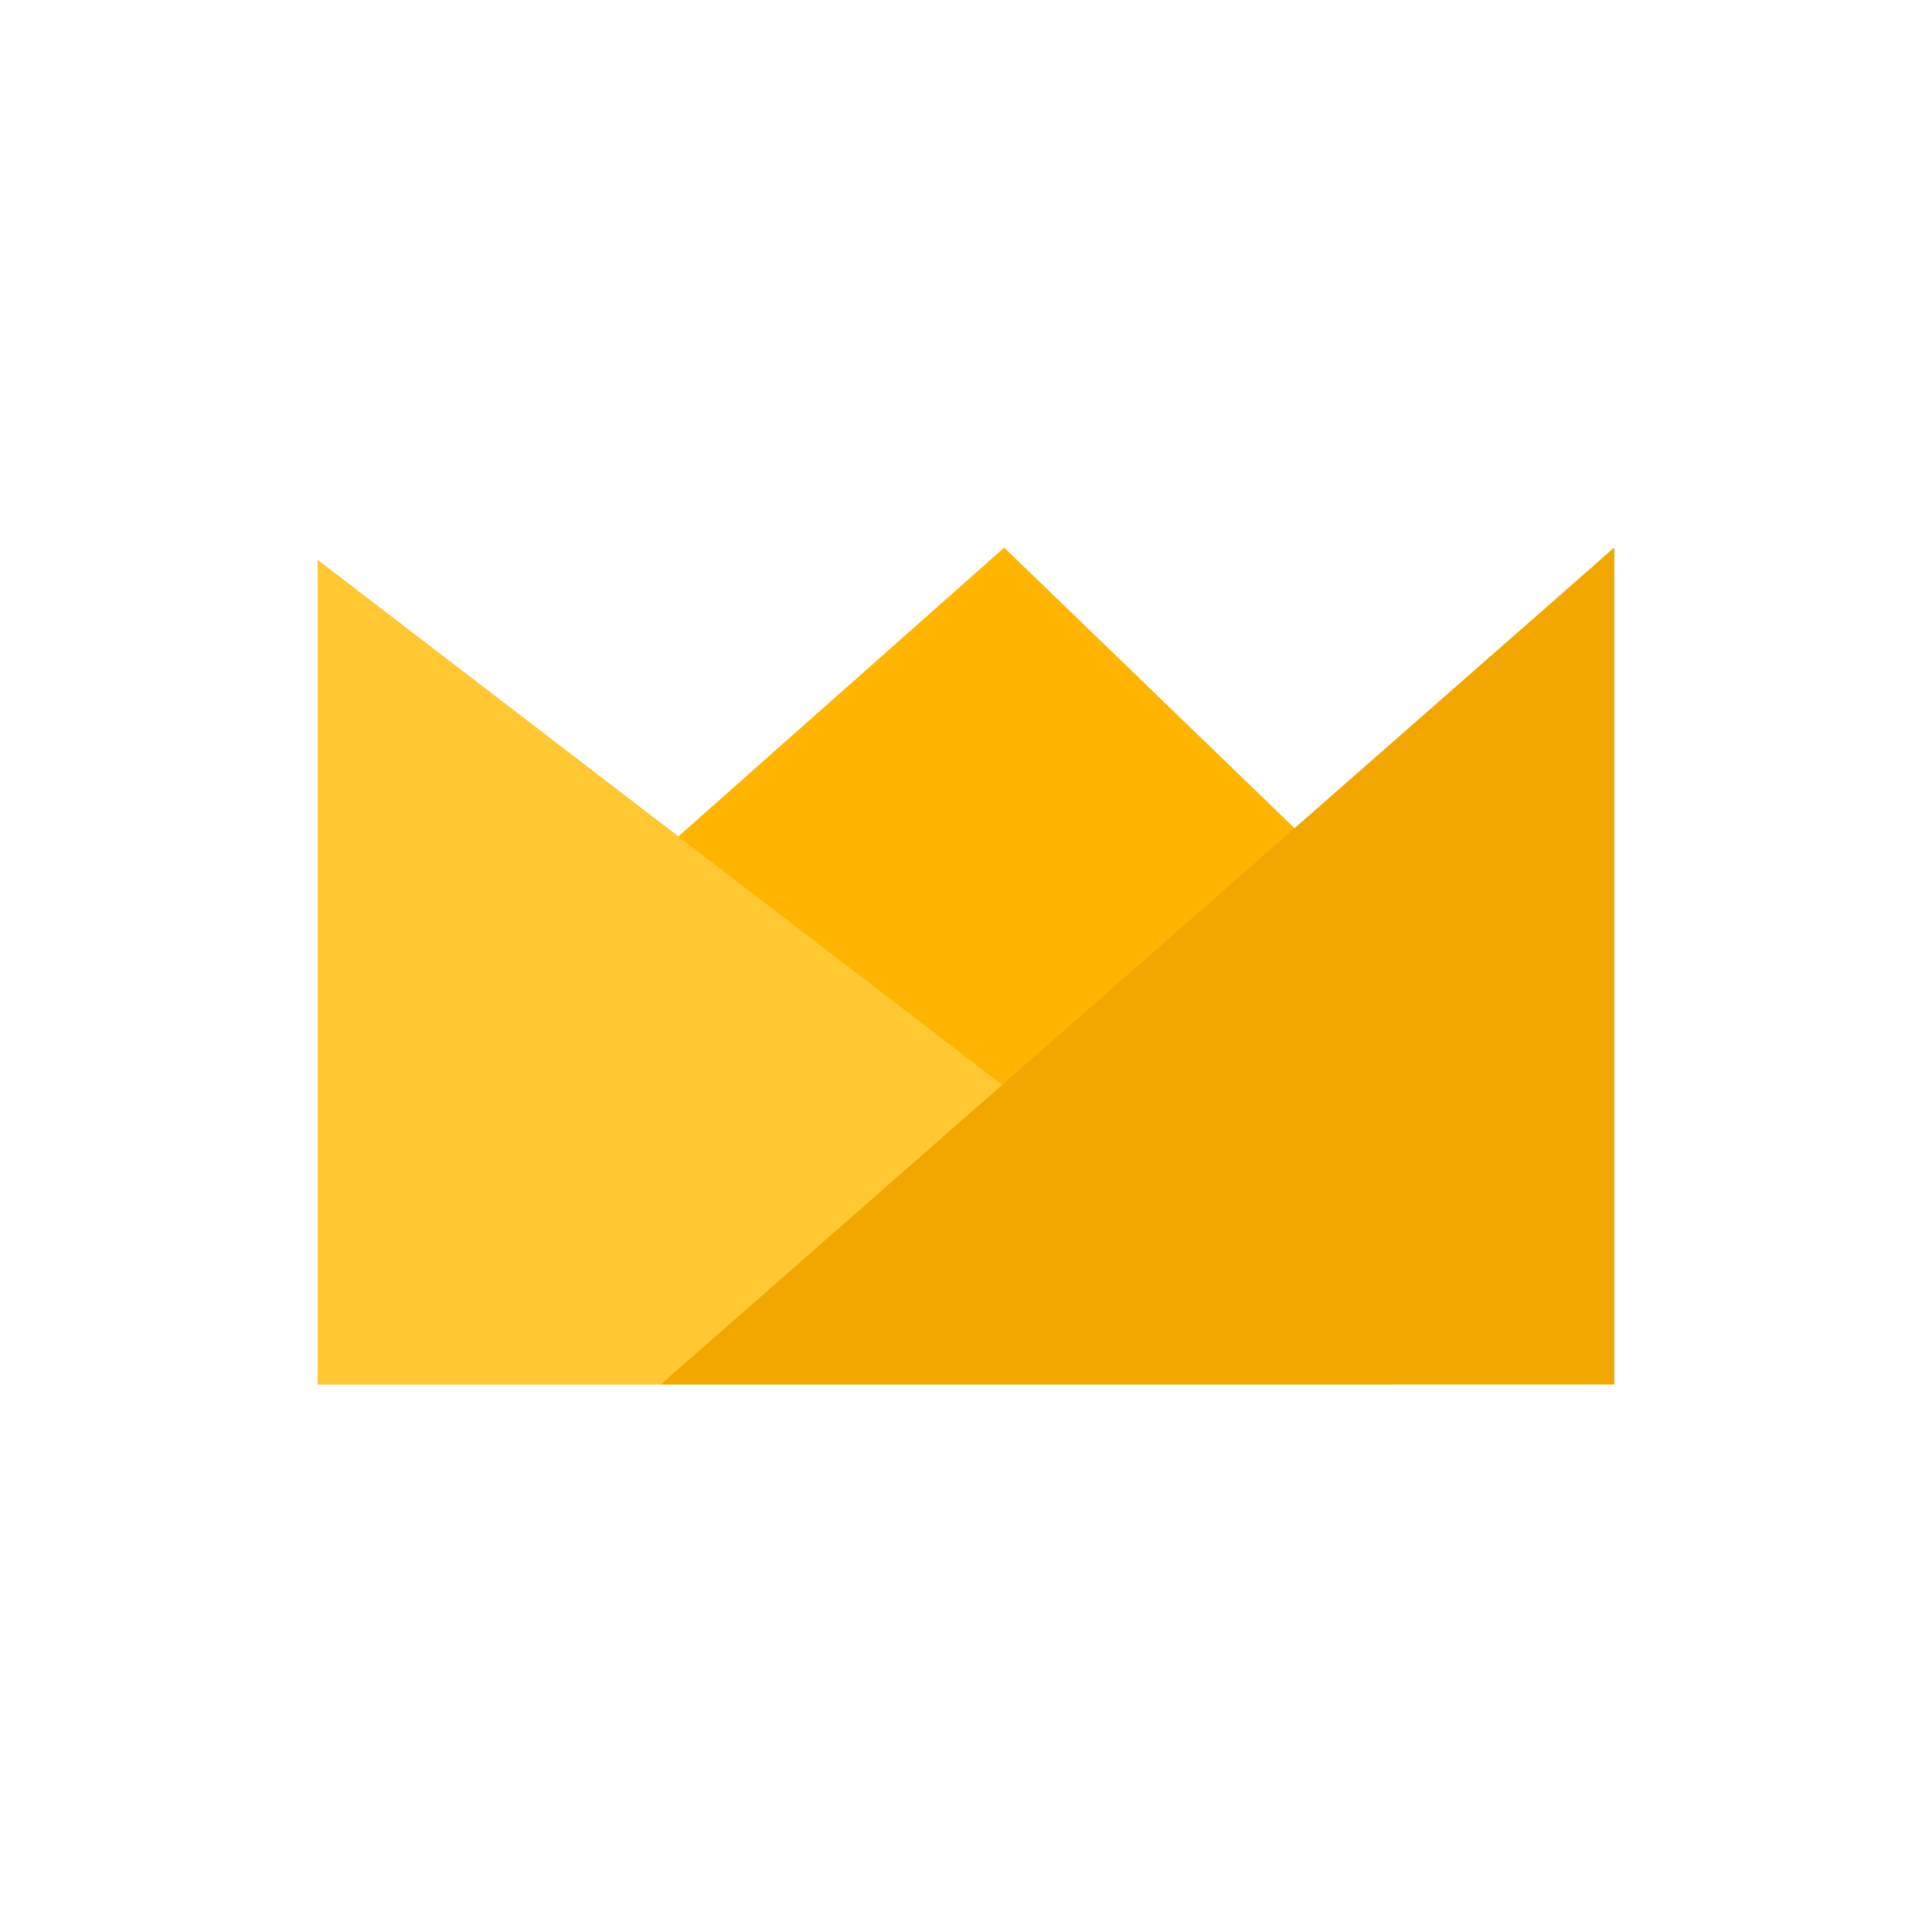<?xml version="1.0" encoding="UTF-8" standalone="no"?>
<!-- Created with Inkscape (http://www.inkscape.org/) -->

<svg
   width="1000"
   height="1000"
   viewBox="0 0 287.395 287.395"
   version="1.1"
   id="svg1"
   xml:space="preserve"
   xmlns="http://www.w3.org/2000/svg"
   xmlns:svg="http://www.w3.org/2000/svg"><defs
     id="defs1" /><g
     id="layer3"><path
       style="opacity:1;fill:#feb400;stroke-width:1;stroke-dasharray:none;fill-opacity:1"
       d="m 47.277,83.325 53.623,41.107 48.48,-42.966 43.632,42.158 47.107,-42.158 1e-5,124.463 H 47.277 Z"
       id="path32870" /></g><path
     id="path8"
     style="fill:#ffc833;stroke-width:2.983;fill-opacity:1"
     d="m 207.208,205.929 -159.932,0 V 83.325 Z" /><path
     id="path6"
     style="stroke-width:3.171;fill:#f1a700;fill-opacity:1"
     d="M 98.316,205.929 240.119,81.466 l 1e-5,124.463 z" /></svg>
